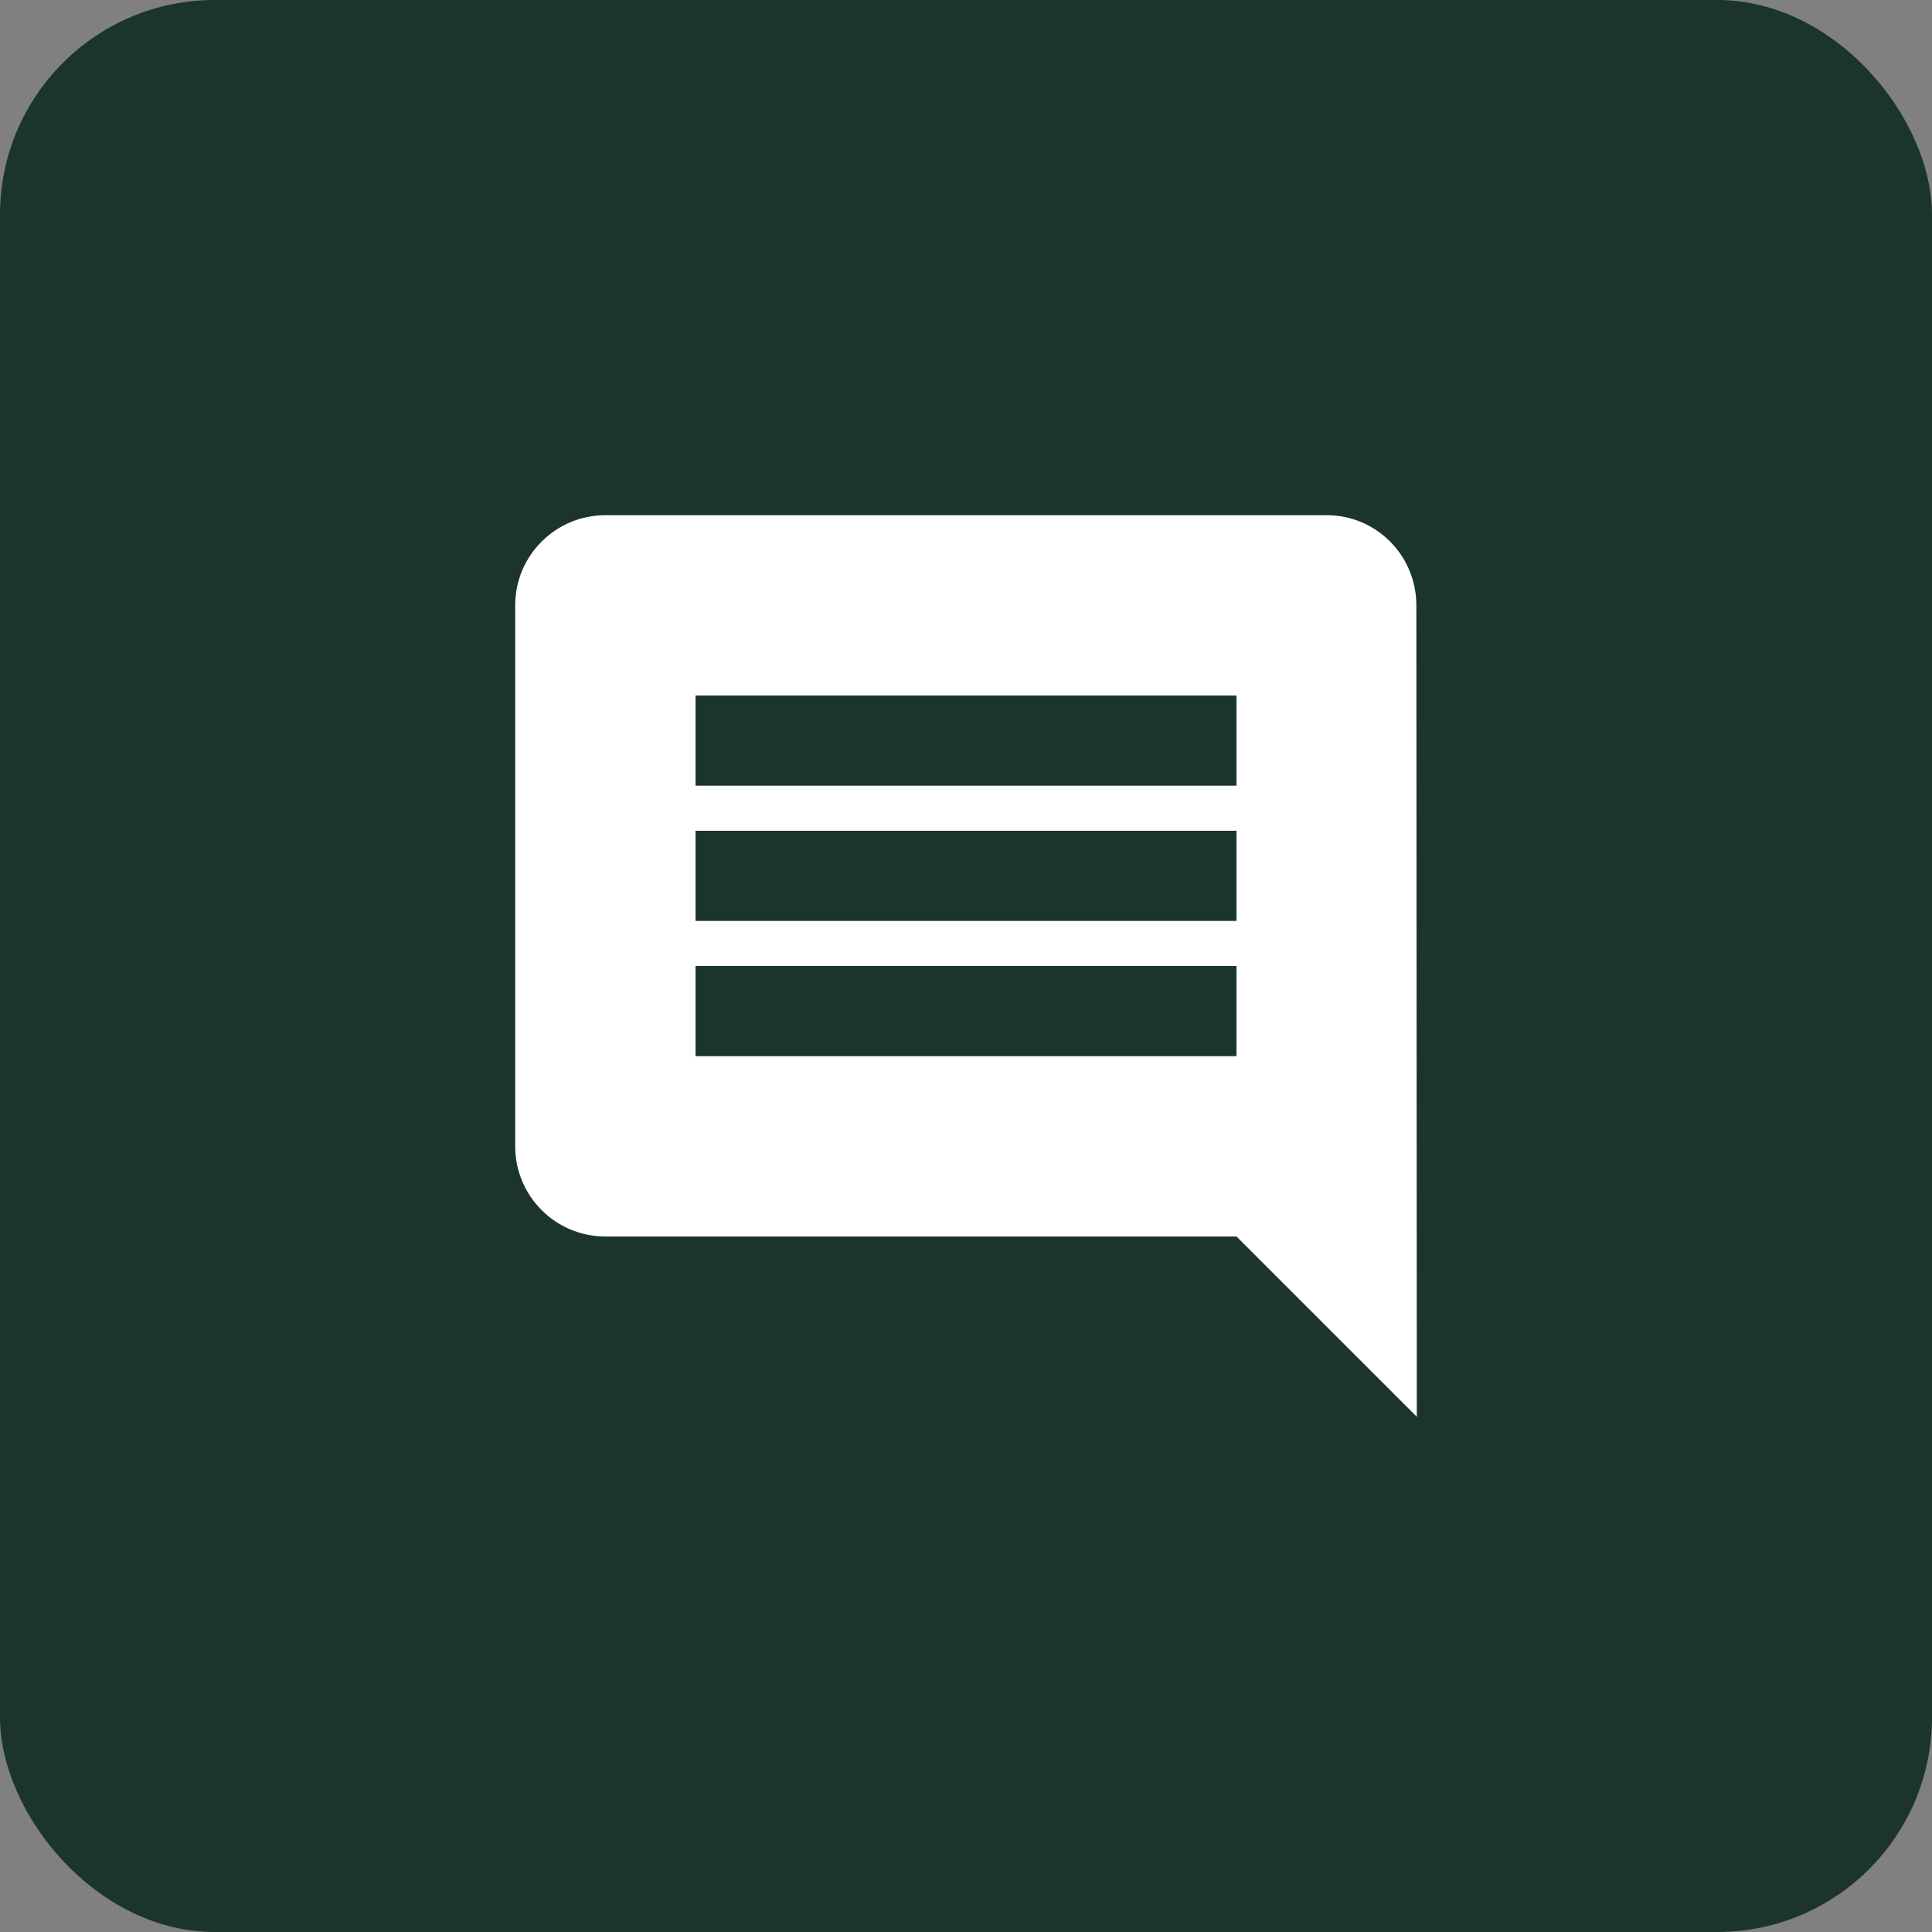 <svg id="SvgjsSvg1012" width="288" height="288" xmlns="http://www.w3.org/2000/svg" version="1.1" xmlns:xlink="http://www.w3.org/1999/xlink" xmlns:svgjs="http://svgjs.com/svgjs"><rect width="100%" height="100%" fill="#808080" stroke="none"/><rect id="SvgjsRect1018" width="288" height="288" rx="32" ry="32" transform="matrix(1,0,0,1,0,0)" fill="#1b352d"></rect><defs id="SvgjsDefs1013"></defs><g id="SvgjsG1014" transform="matrix(0.56,0,0,0.56,63.36,63.36)"><svg xmlns="http://www.w3.org/2000/svg" width="288" height="288" viewBox="0 0 48 48"><path d="M43.98 8c0-2.21-1.77-4-3.98-4h-32c-2.21 0-4 1.79-4 4v24c0 2.21 1.79 4 4 4h28l8 8-.02-36zm-7.98 20h-24v-4h24v4zm0-6h-24v-4h24v4zm0-6h-24v-4h24v4z" fill="#ffffff" class="color000 svgShape"></path><path fill="none" d="M0 0h48v48h-48z"></path></svg></g></svg>